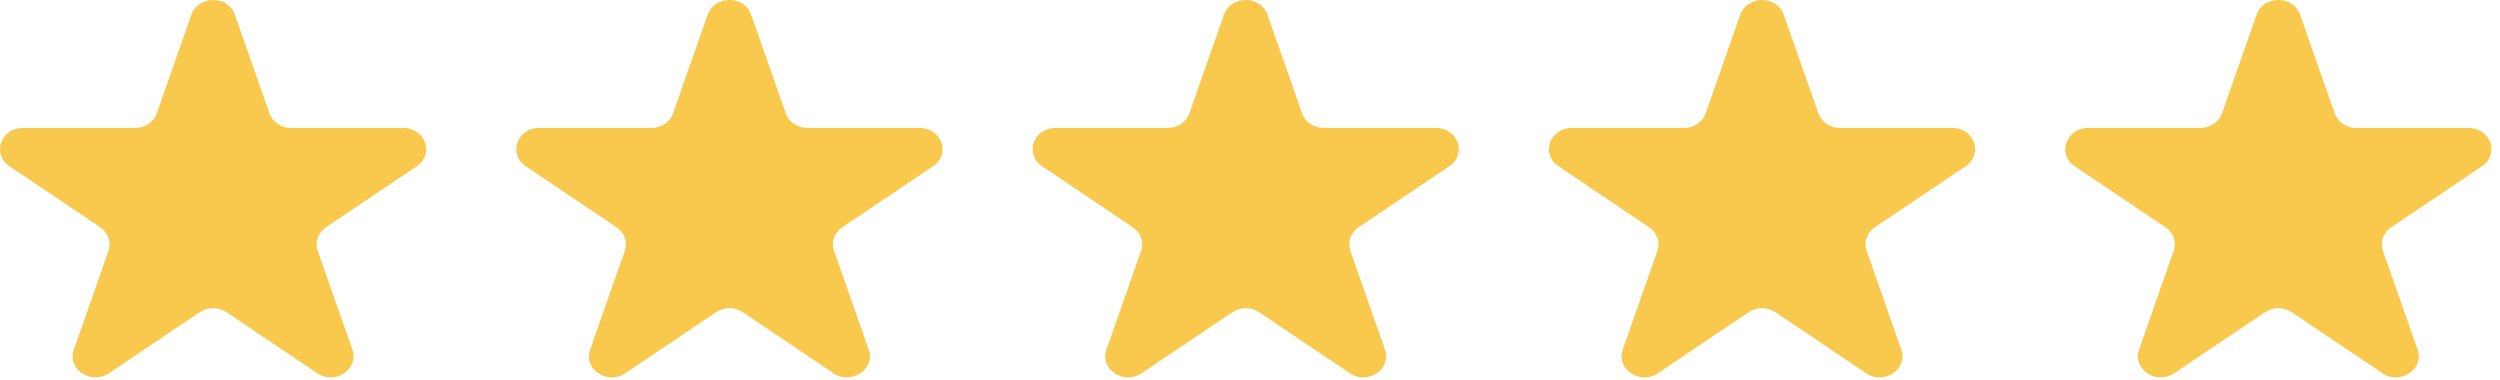 <svg width="92" height="14" viewBox="0 0 92 14" fill="none" xmlns="http://www.w3.org/2000/svg">
<path d="M8.641 0.537C8.39 -0.179 7.296 -0.179 7.044 0.537L5.768 4.172C5.713 4.328 5.606 4.464 5.463 4.561C5.319 4.657 5.146 4.709 4.969 4.709H0.842C0.029 4.709 -0.311 5.673 0.348 6.117L3.687 8.363C3.831 8.459 3.938 8.595 3.992 8.752C4.047 8.908 4.047 9.076 3.992 9.232L2.717 12.867C2.465 13.584 3.351 14.18 4.009 13.737L7.349 11.491C7.492 11.394 7.665 11.342 7.842 11.342C8.02 11.342 8.193 11.394 8.336 11.491L11.676 13.737C12.334 14.18 13.22 13.584 12.968 12.867L11.693 9.232C11.638 9.076 11.638 8.908 11.693 8.752C11.747 8.595 11.854 8.459 11.998 8.363L15.337 6.117C15.995 5.673 15.657 4.709 14.843 4.709H10.715C10.538 4.709 10.365 4.657 10.222 4.56C10.079 4.464 9.972 4.328 9.917 4.172L8.641 0.537Z" fill="#F9C94E"/>
<path d="M27.641 0.537C27.39 -0.179 26.296 -0.179 26.044 0.537L24.768 4.172C24.713 4.328 24.606 4.464 24.462 4.561C24.319 4.657 24.146 4.709 23.969 4.709H19.842C19.029 4.709 18.689 5.673 19.348 6.117L22.687 8.363C22.831 8.459 22.938 8.595 22.992 8.752C23.047 8.908 23.047 9.076 22.992 9.232L21.717 12.867C21.465 13.584 22.351 14.18 23.009 13.737L26.349 11.491C26.492 11.394 26.665 11.342 26.843 11.342C27.02 11.342 27.193 11.394 27.336 11.491L30.676 13.737C31.334 14.18 32.22 13.584 31.968 12.867L30.693 9.232C30.638 9.076 30.638 8.908 30.693 8.752C30.747 8.595 30.854 8.459 30.998 8.363L34.337 6.117C34.995 5.673 34.657 4.709 33.843 4.709H29.715C29.538 4.709 29.365 4.657 29.222 4.56C29.079 4.464 28.972 4.328 28.917 4.172L27.641 0.537Z" fill="#F9C94E"/>
<path d="M46.641 0.537C46.39 -0.179 45.296 -0.179 45.044 0.537L43.768 4.172C43.713 4.328 43.606 4.464 43.462 4.561C43.319 4.657 43.146 4.709 42.969 4.709H38.842C38.029 4.709 37.689 5.673 38.348 6.117L41.687 8.363C41.831 8.459 41.938 8.595 41.992 8.752C42.047 8.908 42.047 9.076 41.992 9.232L40.717 12.867C40.465 13.584 41.351 14.18 42.009 13.737L45.349 11.491C45.492 11.394 45.665 11.342 45.843 11.342C46.02 11.342 46.193 11.394 46.336 11.491L49.676 13.737C50.334 14.18 51.22 13.584 50.968 12.867L49.693 9.232C49.638 9.076 49.638 8.908 49.693 8.752C49.747 8.595 49.854 8.459 49.998 8.363L53.337 6.117C53.995 5.673 53.657 4.709 52.843 4.709H48.715C48.538 4.709 48.365 4.657 48.222 4.56C48.079 4.464 47.972 4.328 47.917 4.172L46.641 0.537Z" fill="#F9C94E"/>
<path d="M65.641 0.537C65.39 -0.179 64.296 -0.179 64.044 0.537L62.768 4.172C62.713 4.328 62.606 4.464 62.462 4.561C62.319 4.657 62.146 4.709 61.969 4.709H57.842C57.029 4.709 56.689 5.673 57.348 6.117L60.687 8.363C60.831 8.459 60.938 8.595 60.992 8.752C61.047 8.908 61.047 9.076 60.992 9.232L59.717 12.867C59.465 13.584 60.351 14.18 61.009 13.737L64.349 11.491C64.492 11.394 64.665 11.342 64.843 11.342C65.02 11.342 65.193 11.394 65.336 11.491L68.676 13.737C69.334 14.18 70.22 13.584 69.968 12.867L68.693 9.232C68.638 9.076 68.638 8.908 68.693 8.752C68.747 8.595 68.854 8.459 68.998 8.363L72.337 6.117C72.995 5.673 72.657 4.709 71.843 4.709H67.715C67.538 4.709 67.365 4.657 67.222 4.56C67.079 4.464 66.972 4.328 66.917 4.172L65.641 0.537Z" fill="#F9C94E"/>
<path d="M84.641 0.537C84.39 -0.179 83.296 -0.179 83.044 0.537L81.768 4.172C81.713 4.328 81.606 4.464 81.463 4.561C81.319 4.657 81.146 4.709 80.969 4.709H76.842C76.029 4.709 75.689 5.673 76.348 6.117L79.687 8.363C79.831 8.459 79.938 8.595 79.992 8.752C80.047 8.908 80.047 9.076 79.992 9.232L78.717 12.867C78.465 13.584 79.351 14.18 80.009 13.737L83.349 11.491C83.492 11.394 83.665 11.342 83.843 11.342C84.02 11.342 84.193 11.394 84.336 11.491L87.676 13.737C88.334 14.18 89.22 13.584 88.968 12.867L87.693 9.232C87.638 9.076 87.638 8.908 87.693 8.752C87.747 8.595 87.854 8.459 87.998 8.363L91.337 6.117C91.995 5.673 91.657 4.709 90.843 4.709H86.715C86.538 4.709 86.365 4.657 86.222 4.56C86.079 4.464 85.972 4.328 85.917 4.172L84.641 0.537Z" fill="#F9C94E"/>
</svg>
